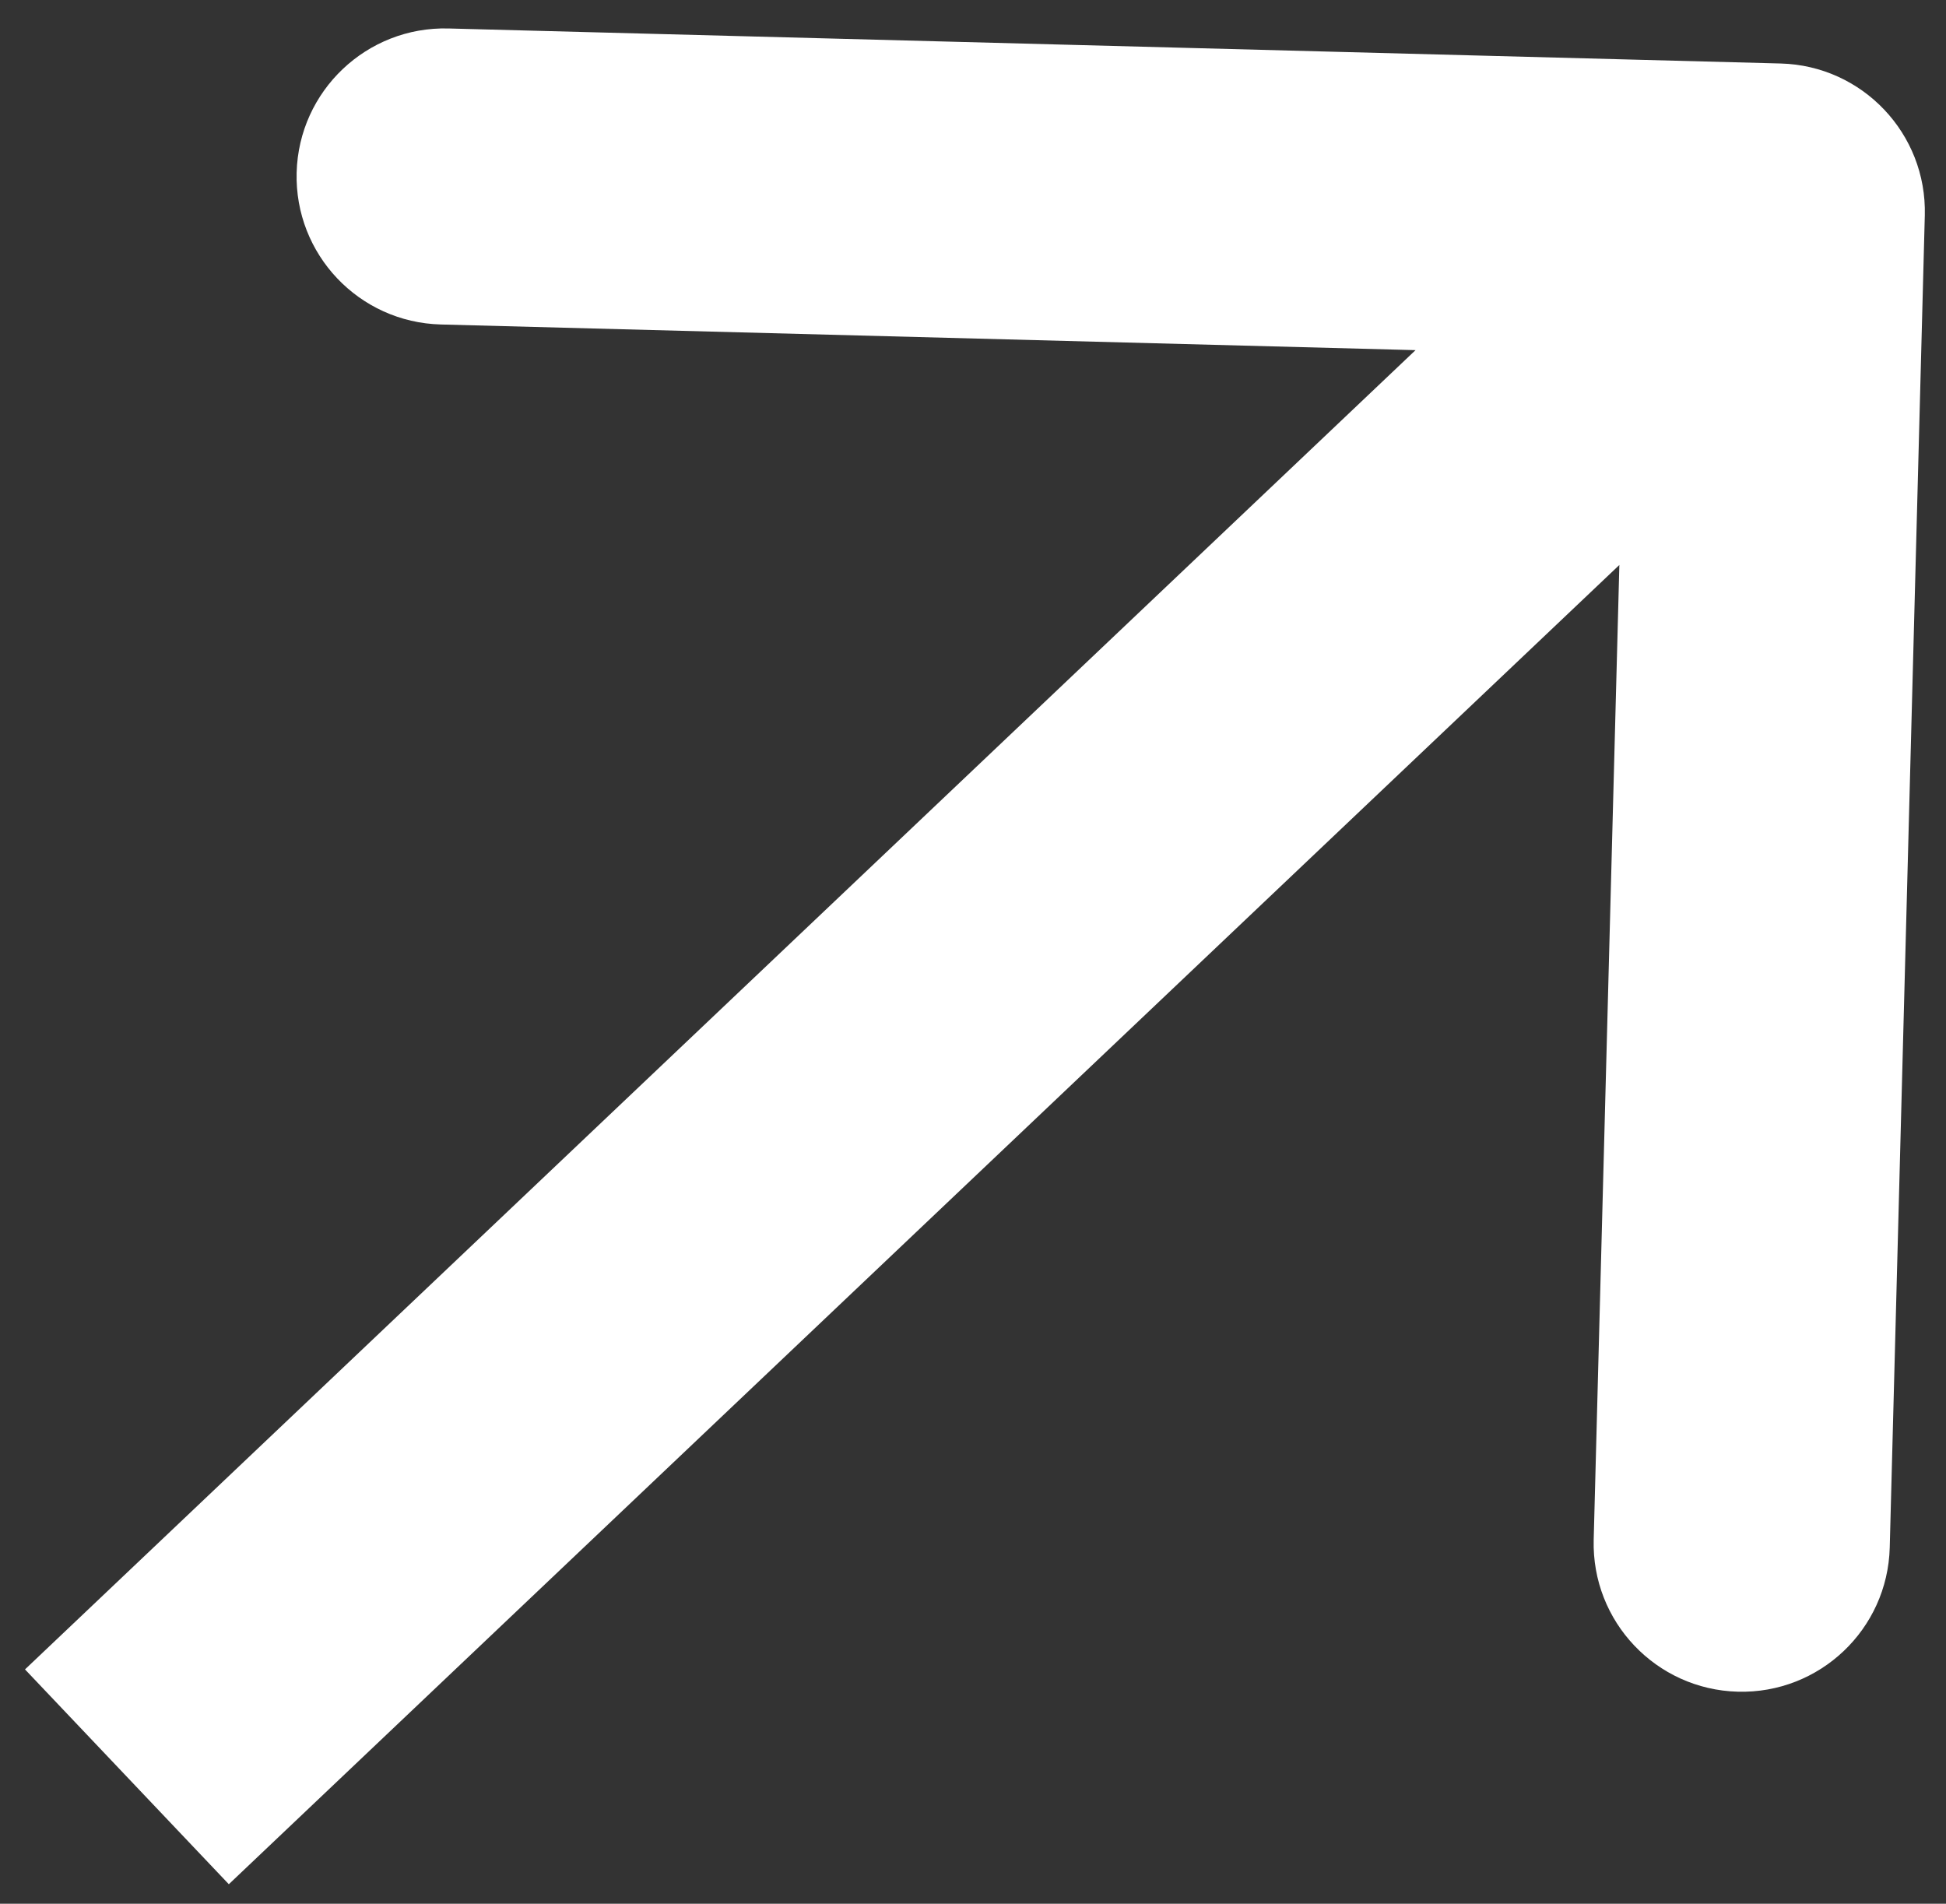 <svg width="46" height="45" viewBox="0 0 46 45" fill="none" xmlns="http://www.w3.org/2000/svg">
<rect x="0" y="0" width="46" height="45" fill="#333333" stroke="none"/>
<path d="M45.499 5.092C45.55 3.16 44.024 1.552 42.092 1.501L10.603 0.673C8.671 0.622 7.063 2.147 7.012 4.079C6.961 6.012 8.486 7.619 10.419 7.67L38.409 8.407L37.672 36.397C37.622 38.329 39.147 39.937 41.079 39.988C43.012 40.039 44.619 38.514 44.67 36.581L45.499 5.092ZM5.409 44.539L44.409 7.539L39.591 2.461L0.591 39.461L5.409 44.539Z" fill="white"/>
</svg>

